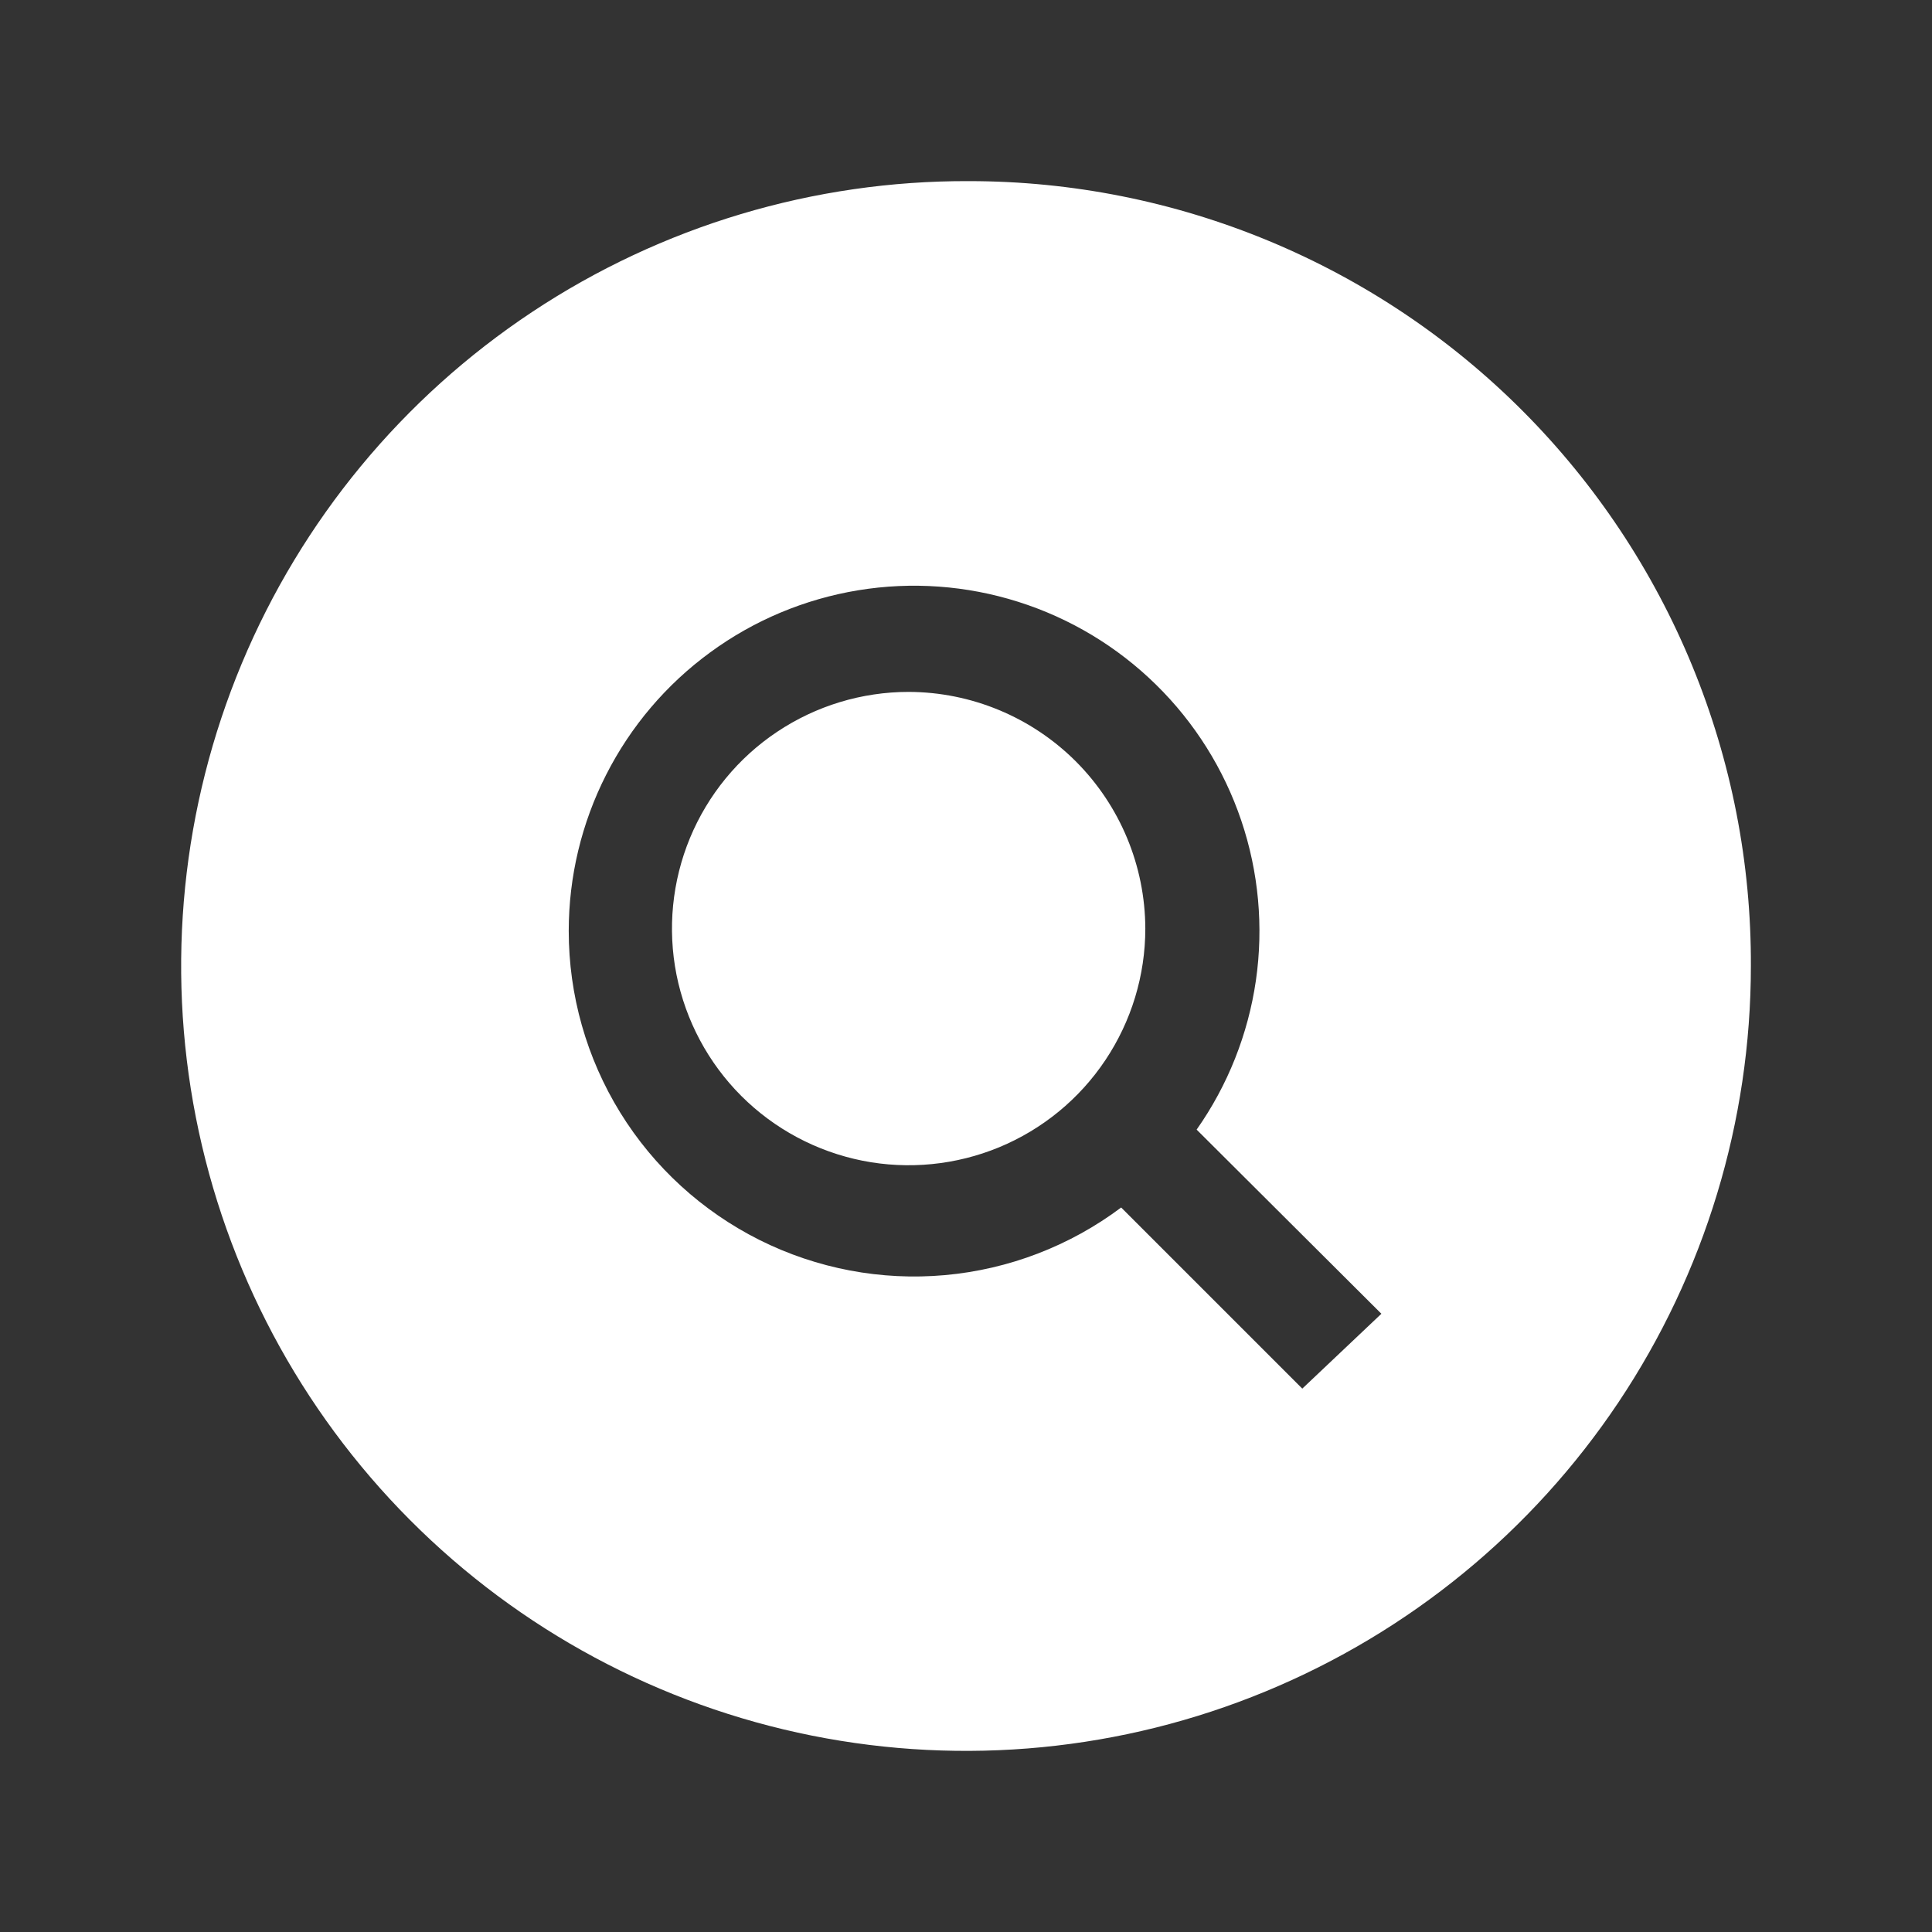 <svg width="32" height="32" viewBox="0 0 32 32" fill="none" xmlns="http://www.w3.org/2000/svg">
<rect x="0" y="0" width="32" height="32" fill="#333333" stroke="none"/>
<path fill-rule="evenodd" clip-rule="evenodd" d="M8.814 5.167C10.959 3.744 13.477 2.99 16.05 3C17.755 3 19.443 3.337 21.017 3.991C22.592 4.645 24.022 5.603 25.225 6.811C26.428 8.019 27.381 9.452 28.029 11.029C28.677 12.606 29.007 14.295 29 16C29 18.573 28.236 21.089 26.806 23.228C25.375 25.367 23.342 27.033 20.963 28.015C18.585 28.998 15.969 29.252 13.446 28.747C10.922 28.241 8.606 26.998 6.79 25.175C4.974 23.352 3.74 21.031 3.244 18.506C2.748 15.98 3.013 13.365 4.004 10.991C4.996 8.616 6.67 6.589 8.814 5.167ZM18.57 20L21.57 23L22.88 21.76L19.82 18.71C20.337 17.975 20.673 17.128 20.802 16.238C20.93 15.349 20.847 14.441 20.559 13.59C20.271 12.739 19.787 11.967 19.145 11.338C18.503 10.708 17.722 10.239 16.865 9.968C16.009 9.697 15.1 9.631 14.213 9.777C13.326 9.923 12.486 10.275 11.761 10.807C11.035 11.338 10.446 12.032 10.039 12.834C9.632 13.635 9.42 14.521 9.42 15.42C9.42 16.482 9.715 17.524 10.273 18.428C10.831 19.332 11.63 20.062 12.58 20.538C13.53 21.013 14.593 21.215 15.651 21.12C16.709 21.025 17.72 20.637 18.57 20ZM12.872 12.121C13.517 11.69 14.275 11.46 15.05 11.46C16.089 11.463 17.084 11.877 17.819 12.611C18.553 13.346 18.967 14.341 18.97 15.38C18.97 16.155 18.74 16.913 18.309 17.558C17.879 18.203 17.266 18.705 16.55 19.002C15.834 19.298 15.046 19.376 14.285 19.225C13.525 19.073 12.826 18.7 12.278 18.152C11.73 17.604 11.357 16.905 11.205 16.145C11.054 15.384 11.132 14.596 11.428 13.88C11.725 13.164 12.227 12.551 12.872 12.121Z" fill="#fff"/>
</svg>
